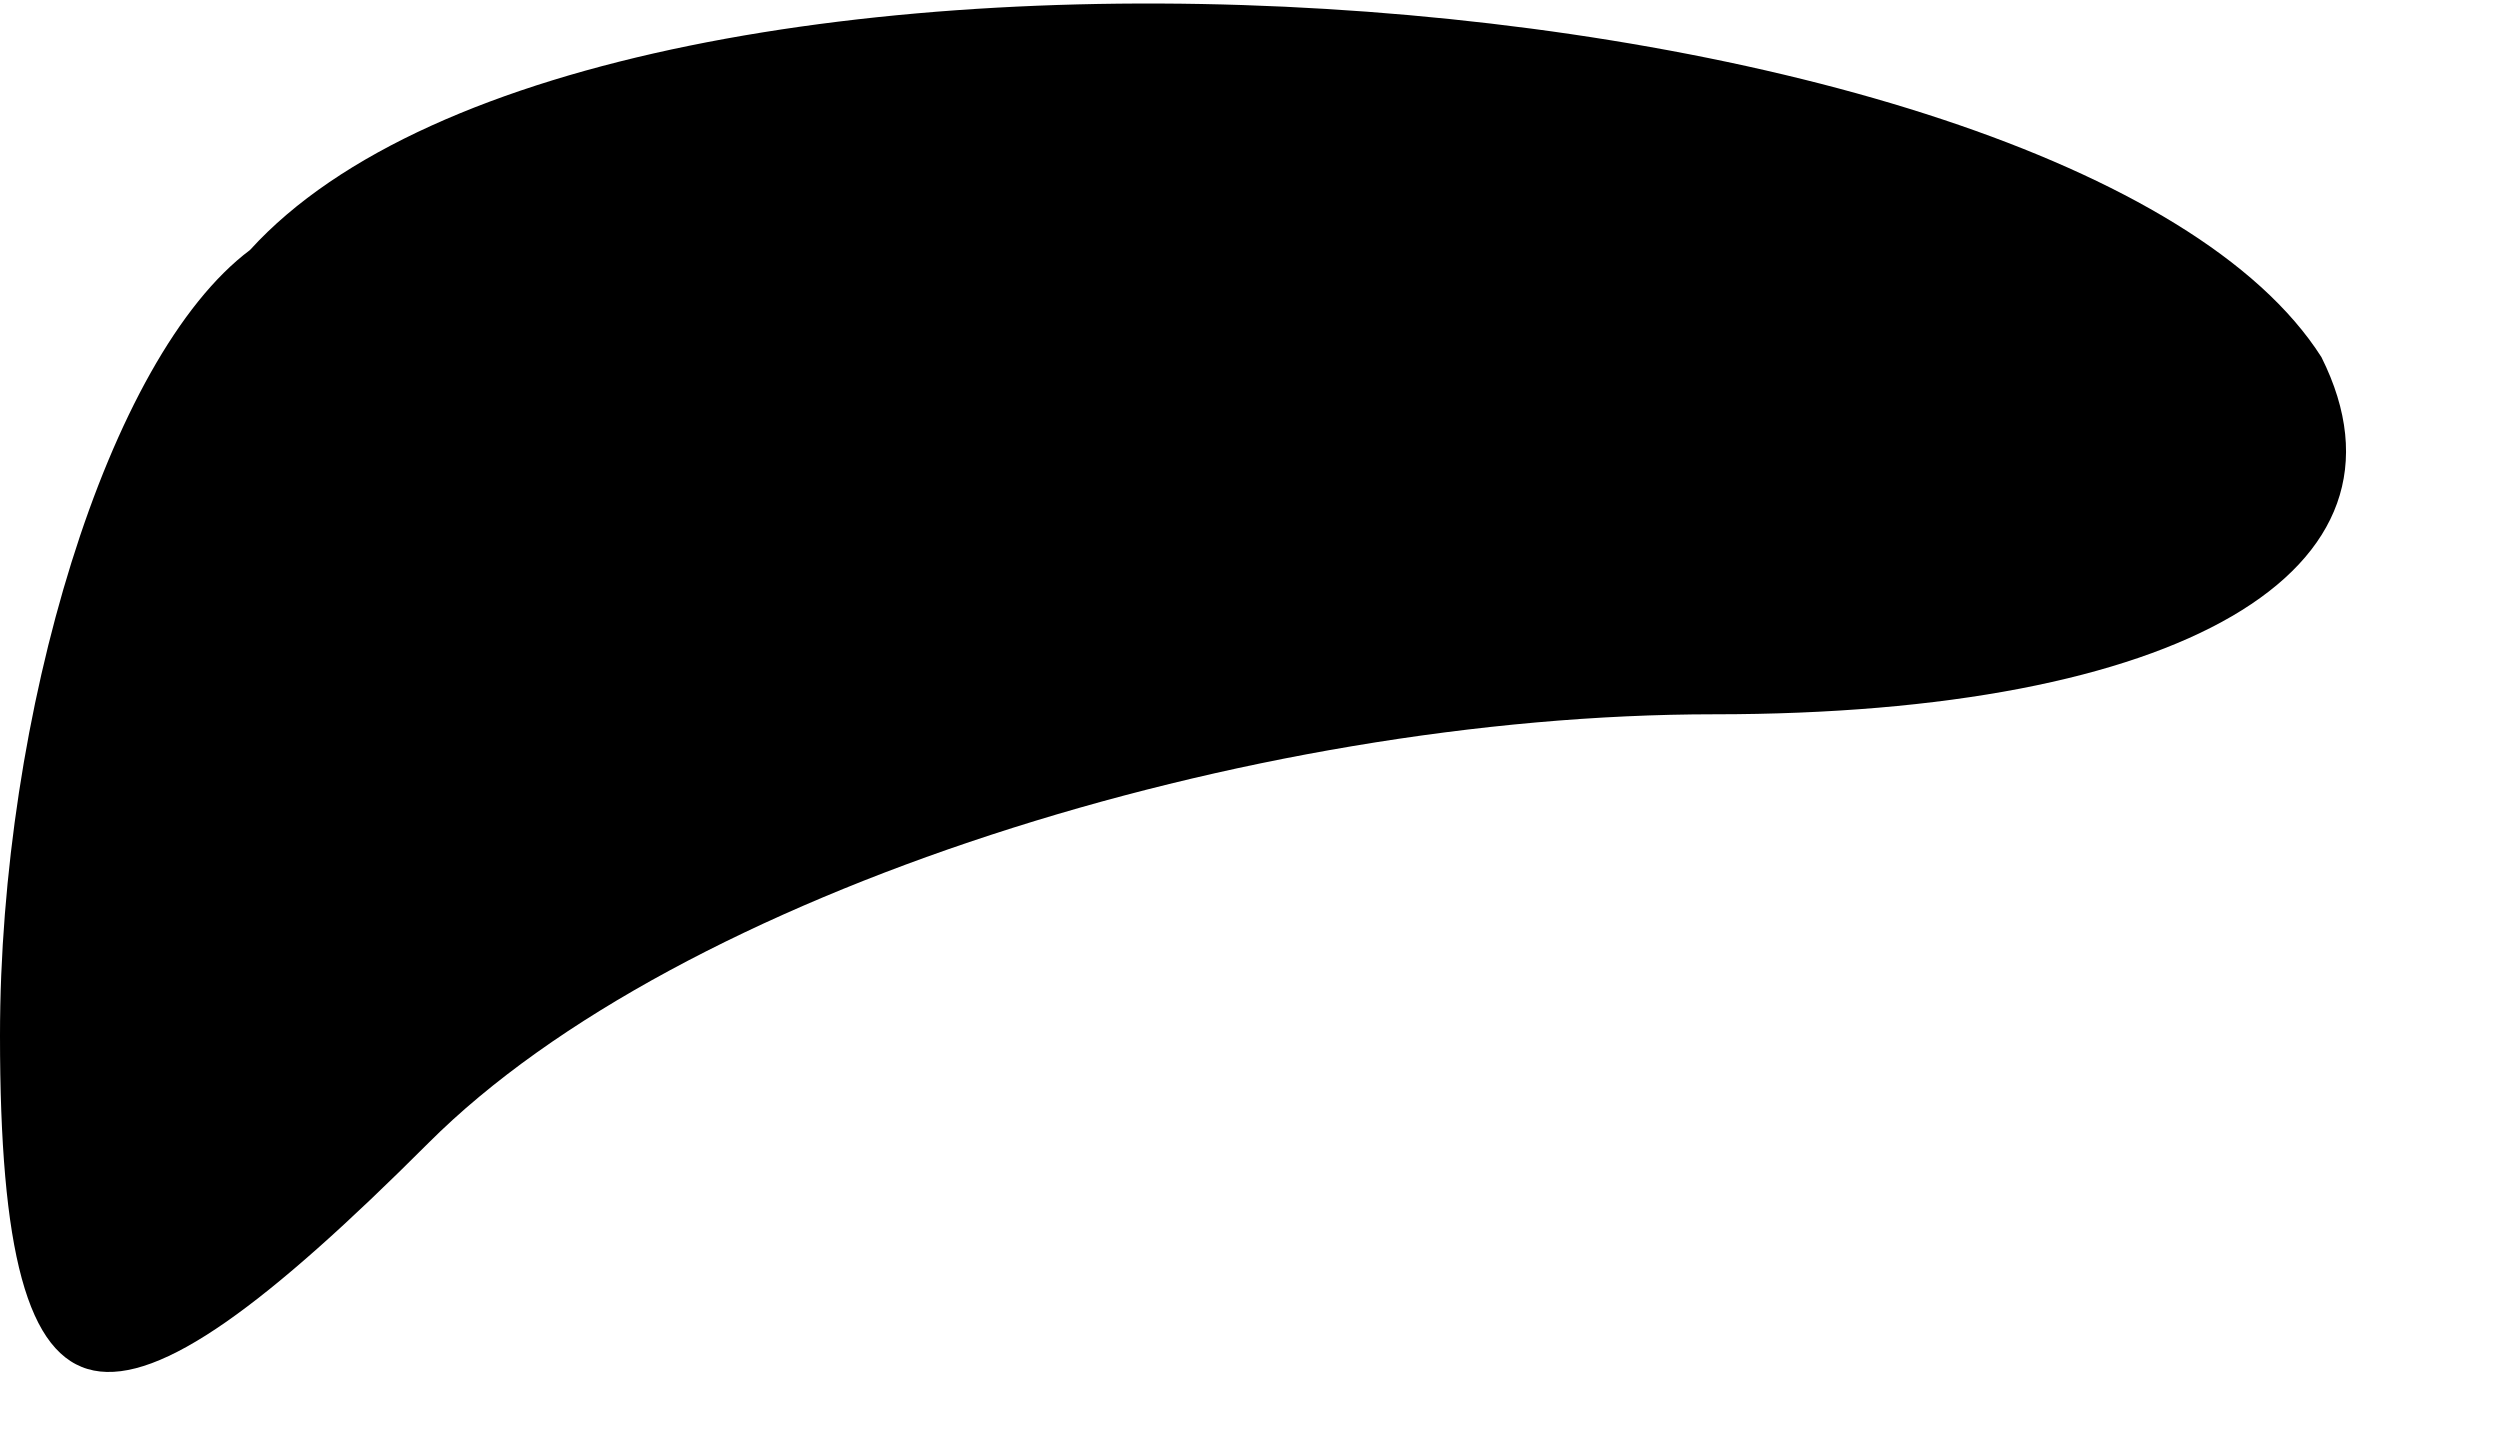 <?xml version="1.0" standalone="no"?>
<!DOCTYPE svg PUBLIC "-//W3C//DTD SVG 20010904//EN"
 "http://www.w3.org/TR/2001/REC-SVG-20010904/DTD/svg10.dtd">
<svg version="1.0" xmlns="http://www.w3.org/2000/svg"
 width="7pt" height="4pt" viewBox="0 0 7 4"
 preserveAspectRatio="xMidYMid meet">
<g transform="translate(0,4) scale(0.1,-0.1)"
fill="#000000" stroke="none">
<path fill="#000000" stroke="none" d="M7 33 c-4 -3 -7 -13 -7 -22 0 -12 3
-12 12 -3 7 7 23 12 36 12 13 0 20 4 17 10 -7 11 -48 14 -58 3z"/>
</g>
</svg>
